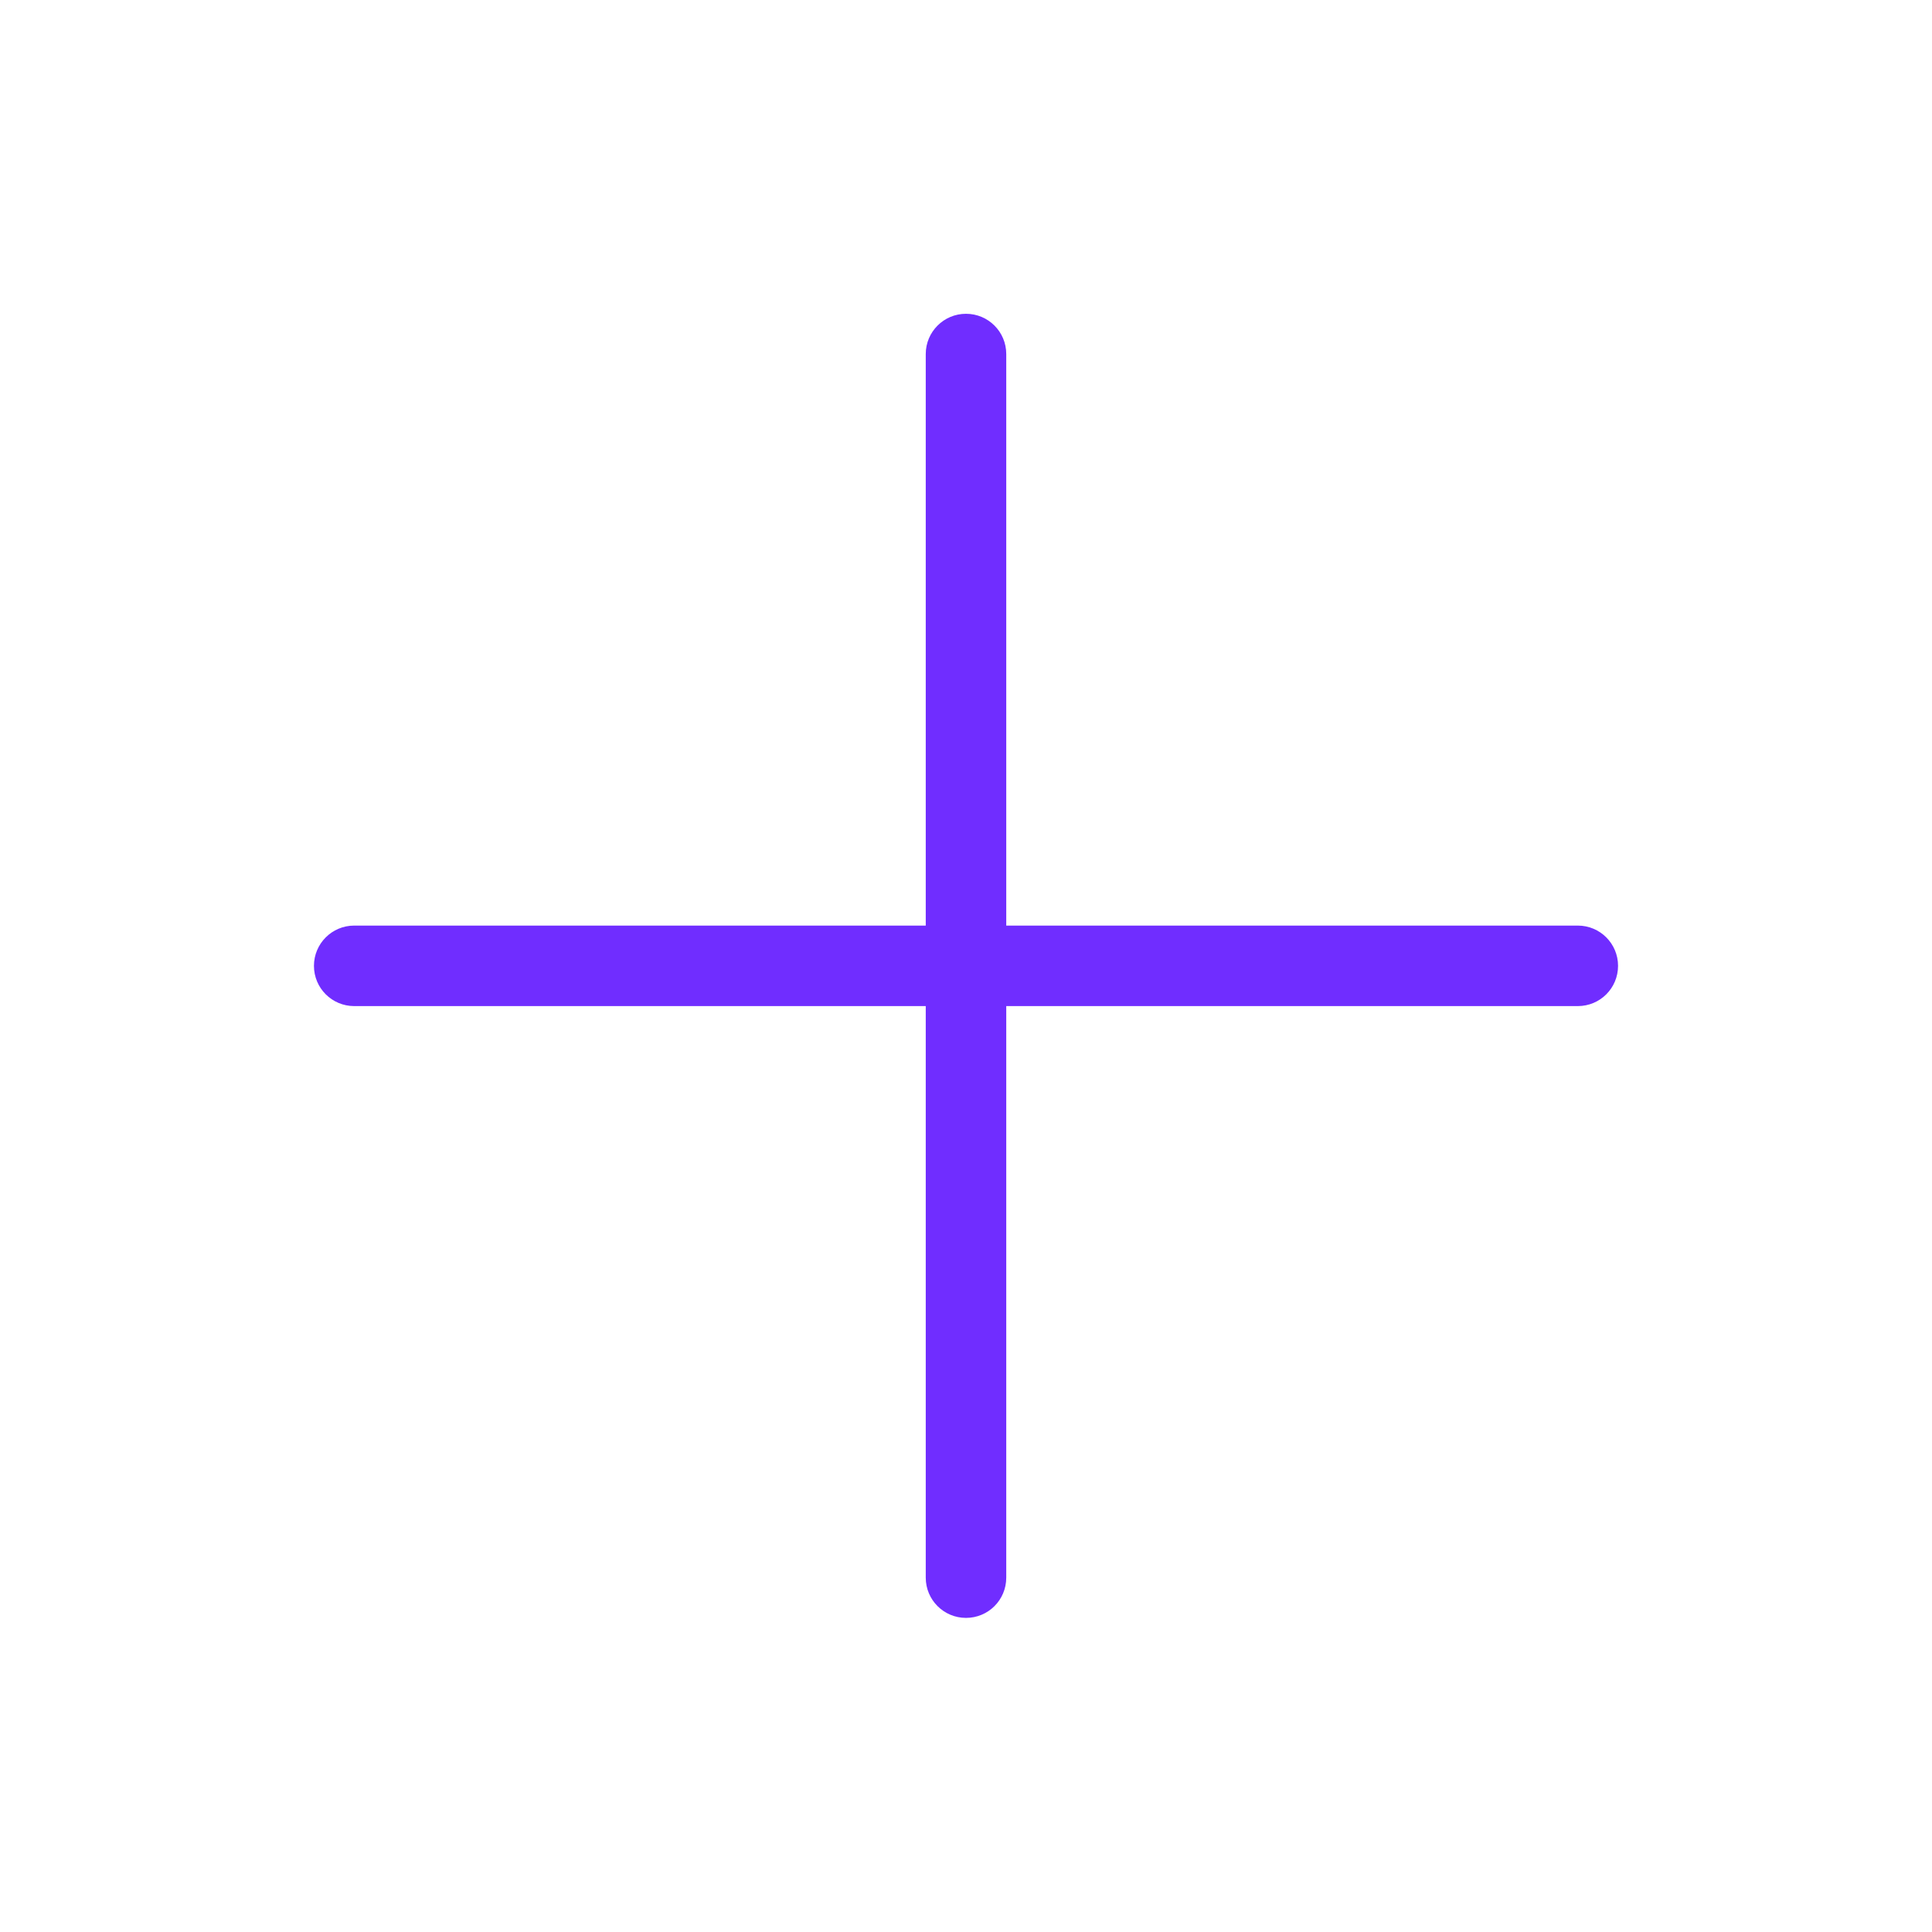 <svg width="24" height="24" viewBox="0 0 24 24" fill="none" xmlns="http://www.w3.org/2000/svg">
<path fill-rule="evenodd" clip-rule="evenodd" d="M12.5 4.398C12.5 4.122 12.277 3.898 12 3.898C11.724 3.898 11.5 4.122 11.5 4.398V11.498H4.4C4.124 11.498 3.9 11.722 3.9 11.998C3.9 12.275 4.124 12.498 4.4 12.498H11.5V19.598C11.5 19.875 11.724 20.098 12 20.098C12.277 20.098 12.5 19.875 12.5 19.598V12.498H19.6C19.877 12.498 20.1 12.275 20.1 11.998C20.1 11.722 19.877 11.498 19.6 11.498H12.5V4.398Z" fill="#702DFF"/>
</svg>
